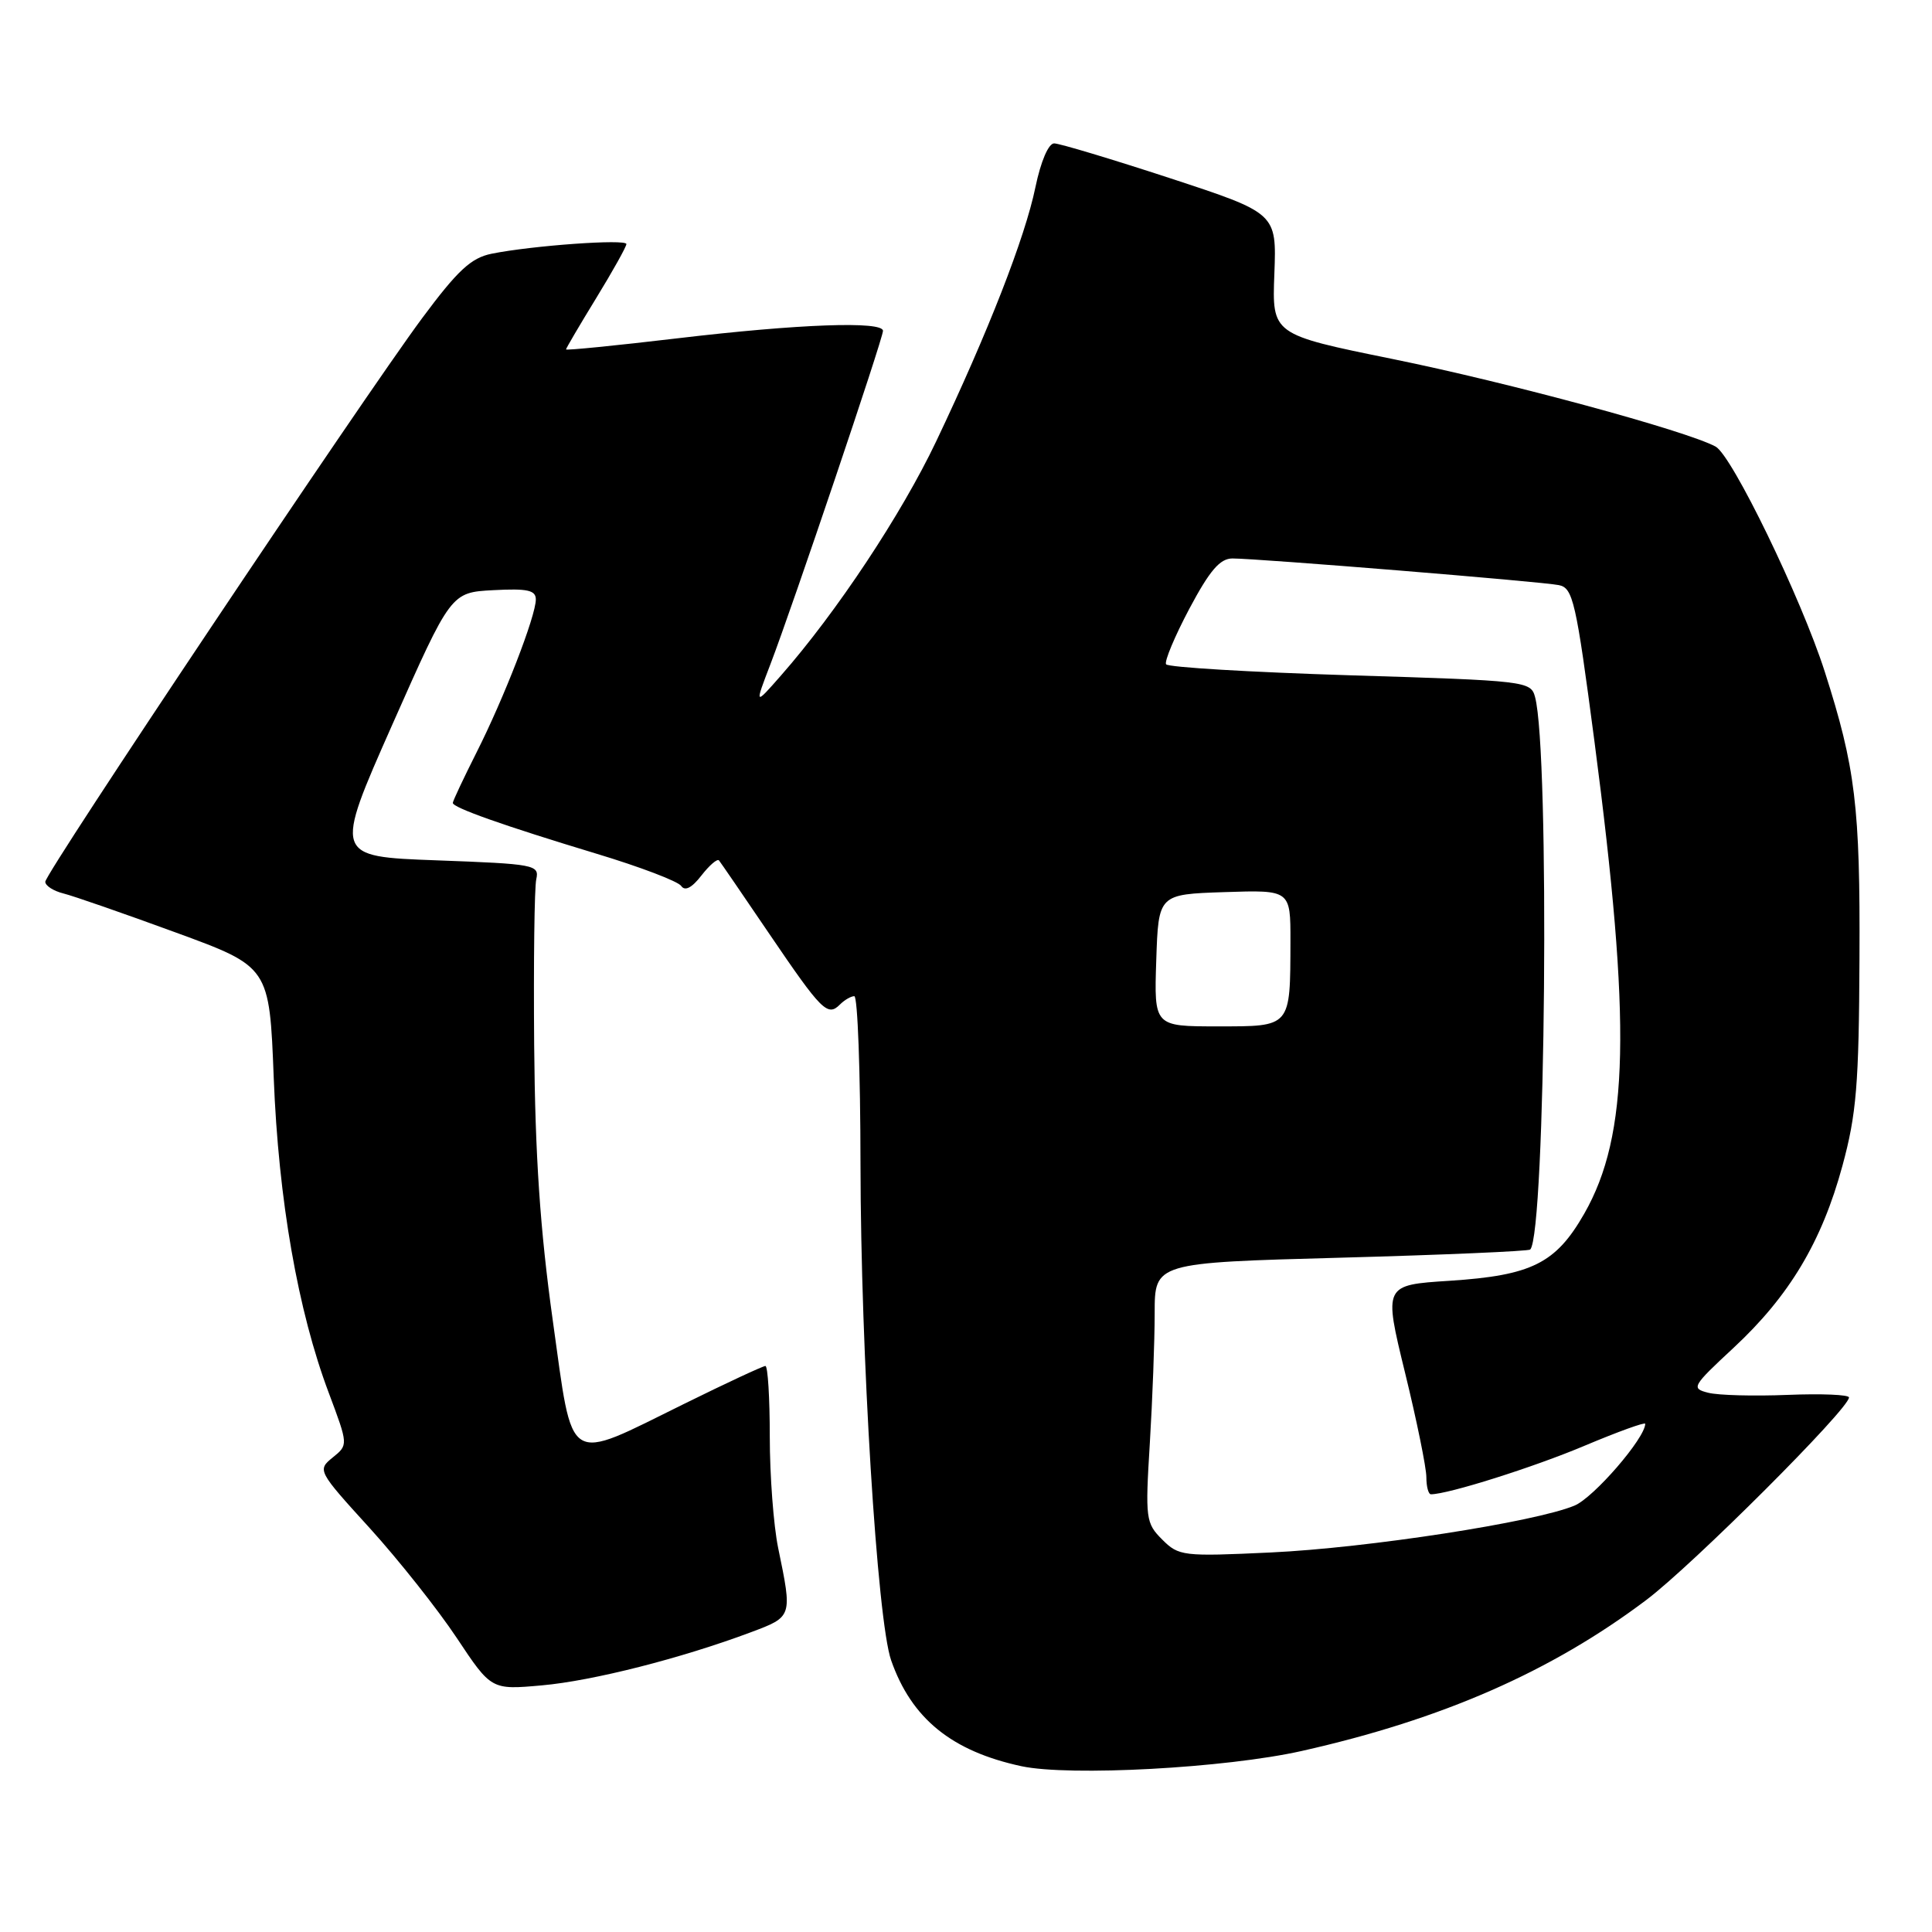 <?xml version="1.0" encoding="UTF-8" standalone="no"?>
<!DOCTYPE svg PUBLIC "-//W3C//DTD SVG 1.1//EN" "http://www.w3.org/Graphics/SVG/1.1/DTD/svg11.dtd" >
<svg xmlns="http://www.w3.org/2000/svg" xmlns:xlink="http://www.w3.org/1999/xlink" version="1.1" viewBox="0 0 256 256">
 <g >
 <path fill="currentColor"
d=" M 172.50 232.01 C 191.09 227.83 205.54 221.50 218.15 212.00 C 224.29 207.37 245.00 186.68 245.00 185.17 C 245.00 184.80 241.35 184.65 236.89 184.83 C 232.42 185.01 227.69 184.89 226.36 184.55 C 224.05 183.97 224.20 183.71 229.72 178.58 C 237.10 171.72 241.40 164.53 244.13 154.48 C 245.99 147.64 246.32 143.71 246.39 127.00 C 246.49 106.89 245.86 101.70 241.79 89.00 C 238.66 79.23 229.49 60.33 227.32 59.17 C 223.36 57.05 199.93 50.70 184.53 47.57 C 168.55 44.32 168.55 44.32 168.86 36.28 C 169.16 28.25 169.16 28.25 155.06 23.62 C 147.30 21.08 140.38 19.00 139.68 19.00 C 138.93 19.00 137.91 21.38 137.20 24.80 C 135.83 31.47 130.90 44.09 124.04 58.50 C 119.46 68.13 110.85 81.12 103.49 89.50 C 99.98 93.50 99.98 93.50 102.09 88.00 C 105.02 80.35 117.00 44.87 117.00 43.84 C 117.00 42.52 105.85 42.92 89.75 44.83 C 81.64 45.79 75.00 46.45 75.00 46.30 C 75.00 46.16 76.80 43.09 79.00 39.50 C 81.20 35.91 83.00 32.68 83.00 32.34 C 83.00 31.64 70.48 32.54 65.14 33.62 C 62.42 34.17 60.65 35.81 55.92 42.18 C 47.96 52.93 6.00 115.67 6.00 116.84 C 6.00 117.36 7.08 118.06 8.41 118.39 C 9.73 118.72 16.41 121.04 23.26 123.55 C 35.70 128.10 35.70 128.10 36.27 142.80 C 36.90 158.99 39.47 173.70 43.57 184.58 C 46.15 191.46 46.15 191.46 44.08 193.13 C 42.04 194.79 42.09 194.90 48.98 202.47 C 52.81 206.69 58.00 213.24 60.52 217.03 C 65.10 223.92 65.10 223.92 71.80 223.32 C 78.55 222.72 90.26 219.74 99.50 216.28 C 105.02 214.21 105.00 214.26 103.11 205.11 C 102.50 202.15 102.00 195.51 102.00 190.36 C 102.00 185.21 101.74 181.00 101.42 181.00 C 101.10 181.00 96.26 183.25 90.67 186.01 C 74.81 193.82 75.99 194.56 73.25 175.00 C 71.56 162.89 70.91 153.18 70.78 138.50 C 70.69 127.50 70.81 117.60 71.06 116.50 C 71.48 114.59 70.86 114.48 57.87 114.00 C 44.24 113.50 44.24 113.50 51.99 96.00 C 59.75 78.50 59.75 78.50 65.37 78.20 C 69.88 77.96 71.00 78.20 71.00 79.43 C 71.00 81.62 66.79 92.49 63.13 99.73 C 61.41 103.15 60.00 106.14 60.00 106.39 C 60.00 107.02 66.74 109.40 79.00 113.11 C 84.78 114.85 89.84 116.78 90.26 117.39 C 90.76 118.12 91.67 117.65 92.94 116.01 C 94.00 114.65 95.04 113.75 95.27 114.01 C 95.49 114.28 98.50 118.67 101.95 123.76 C 108.87 133.95 109.66 134.74 111.29 133.11 C 111.90 132.50 112.76 132.00 113.20 132.00 C 113.64 132.00 114.01 142.01 114.02 154.25 C 114.05 179.31 116.23 214.71 118.08 220.00 C 120.78 227.72 126.10 232.04 135.34 234.03 C 141.73 235.40 162.41 234.28 172.50 232.01 Z  M 154.00 204.00 C 151.82 201.82 151.74 201.25 152.36 191.20 C 152.71 185.42 153.00 177.68 153.00 174.00 C 153.00 167.32 153.00 167.32 177.68 166.65 C 191.25 166.28 202.54 165.79 202.76 165.57 C 204.81 163.52 205.37 99.59 203.40 92.35 C 202.84 90.26 202.22 90.19 178.89 89.48 C 165.73 89.07 154.76 88.42 154.51 88.02 C 154.27 87.63 155.66 84.31 157.60 80.65 C 160.30 75.58 161.65 74.00 163.31 74.00 C 166.68 74.00 204.25 77.06 206.55 77.53 C 208.43 77.90 208.83 79.65 211.27 98.22 C 216.18 135.68 215.87 150.41 209.92 160.82 C 206.15 167.41 202.96 169.00 192.09 169.71 C 183.34 170.27 183.34 170.27 186.17 181.87 C 187.73 188.24 189.00 194.48 189.00 195.73 C 189.00 196.98 189.27 198.00 189.61 198.00 C 191.87 198.00 203.24 194.41 209.96 191.57 C 214.38 189.71 218.00 188.40 218.00 188.66 C 218.00 190.55 211.17 198.45 208.63 199.50 C 203.38 201.69 181.21 205.11 168.39 205.71 C 156.73 206.26 156.19 206.19 154.00 204.00 Z  M 153.21 127.25 C 153.50 118.50 153.50 118.50 162.25 118.21 C 171.00 117.92 171.00 117.92 170.99 124.71 C 170.96 136.19 171.13 136.00 161.34 136.00 C 152.92 136.00 152.92 136.00 153.21 127.25 Z "/>
</g>
</svg>